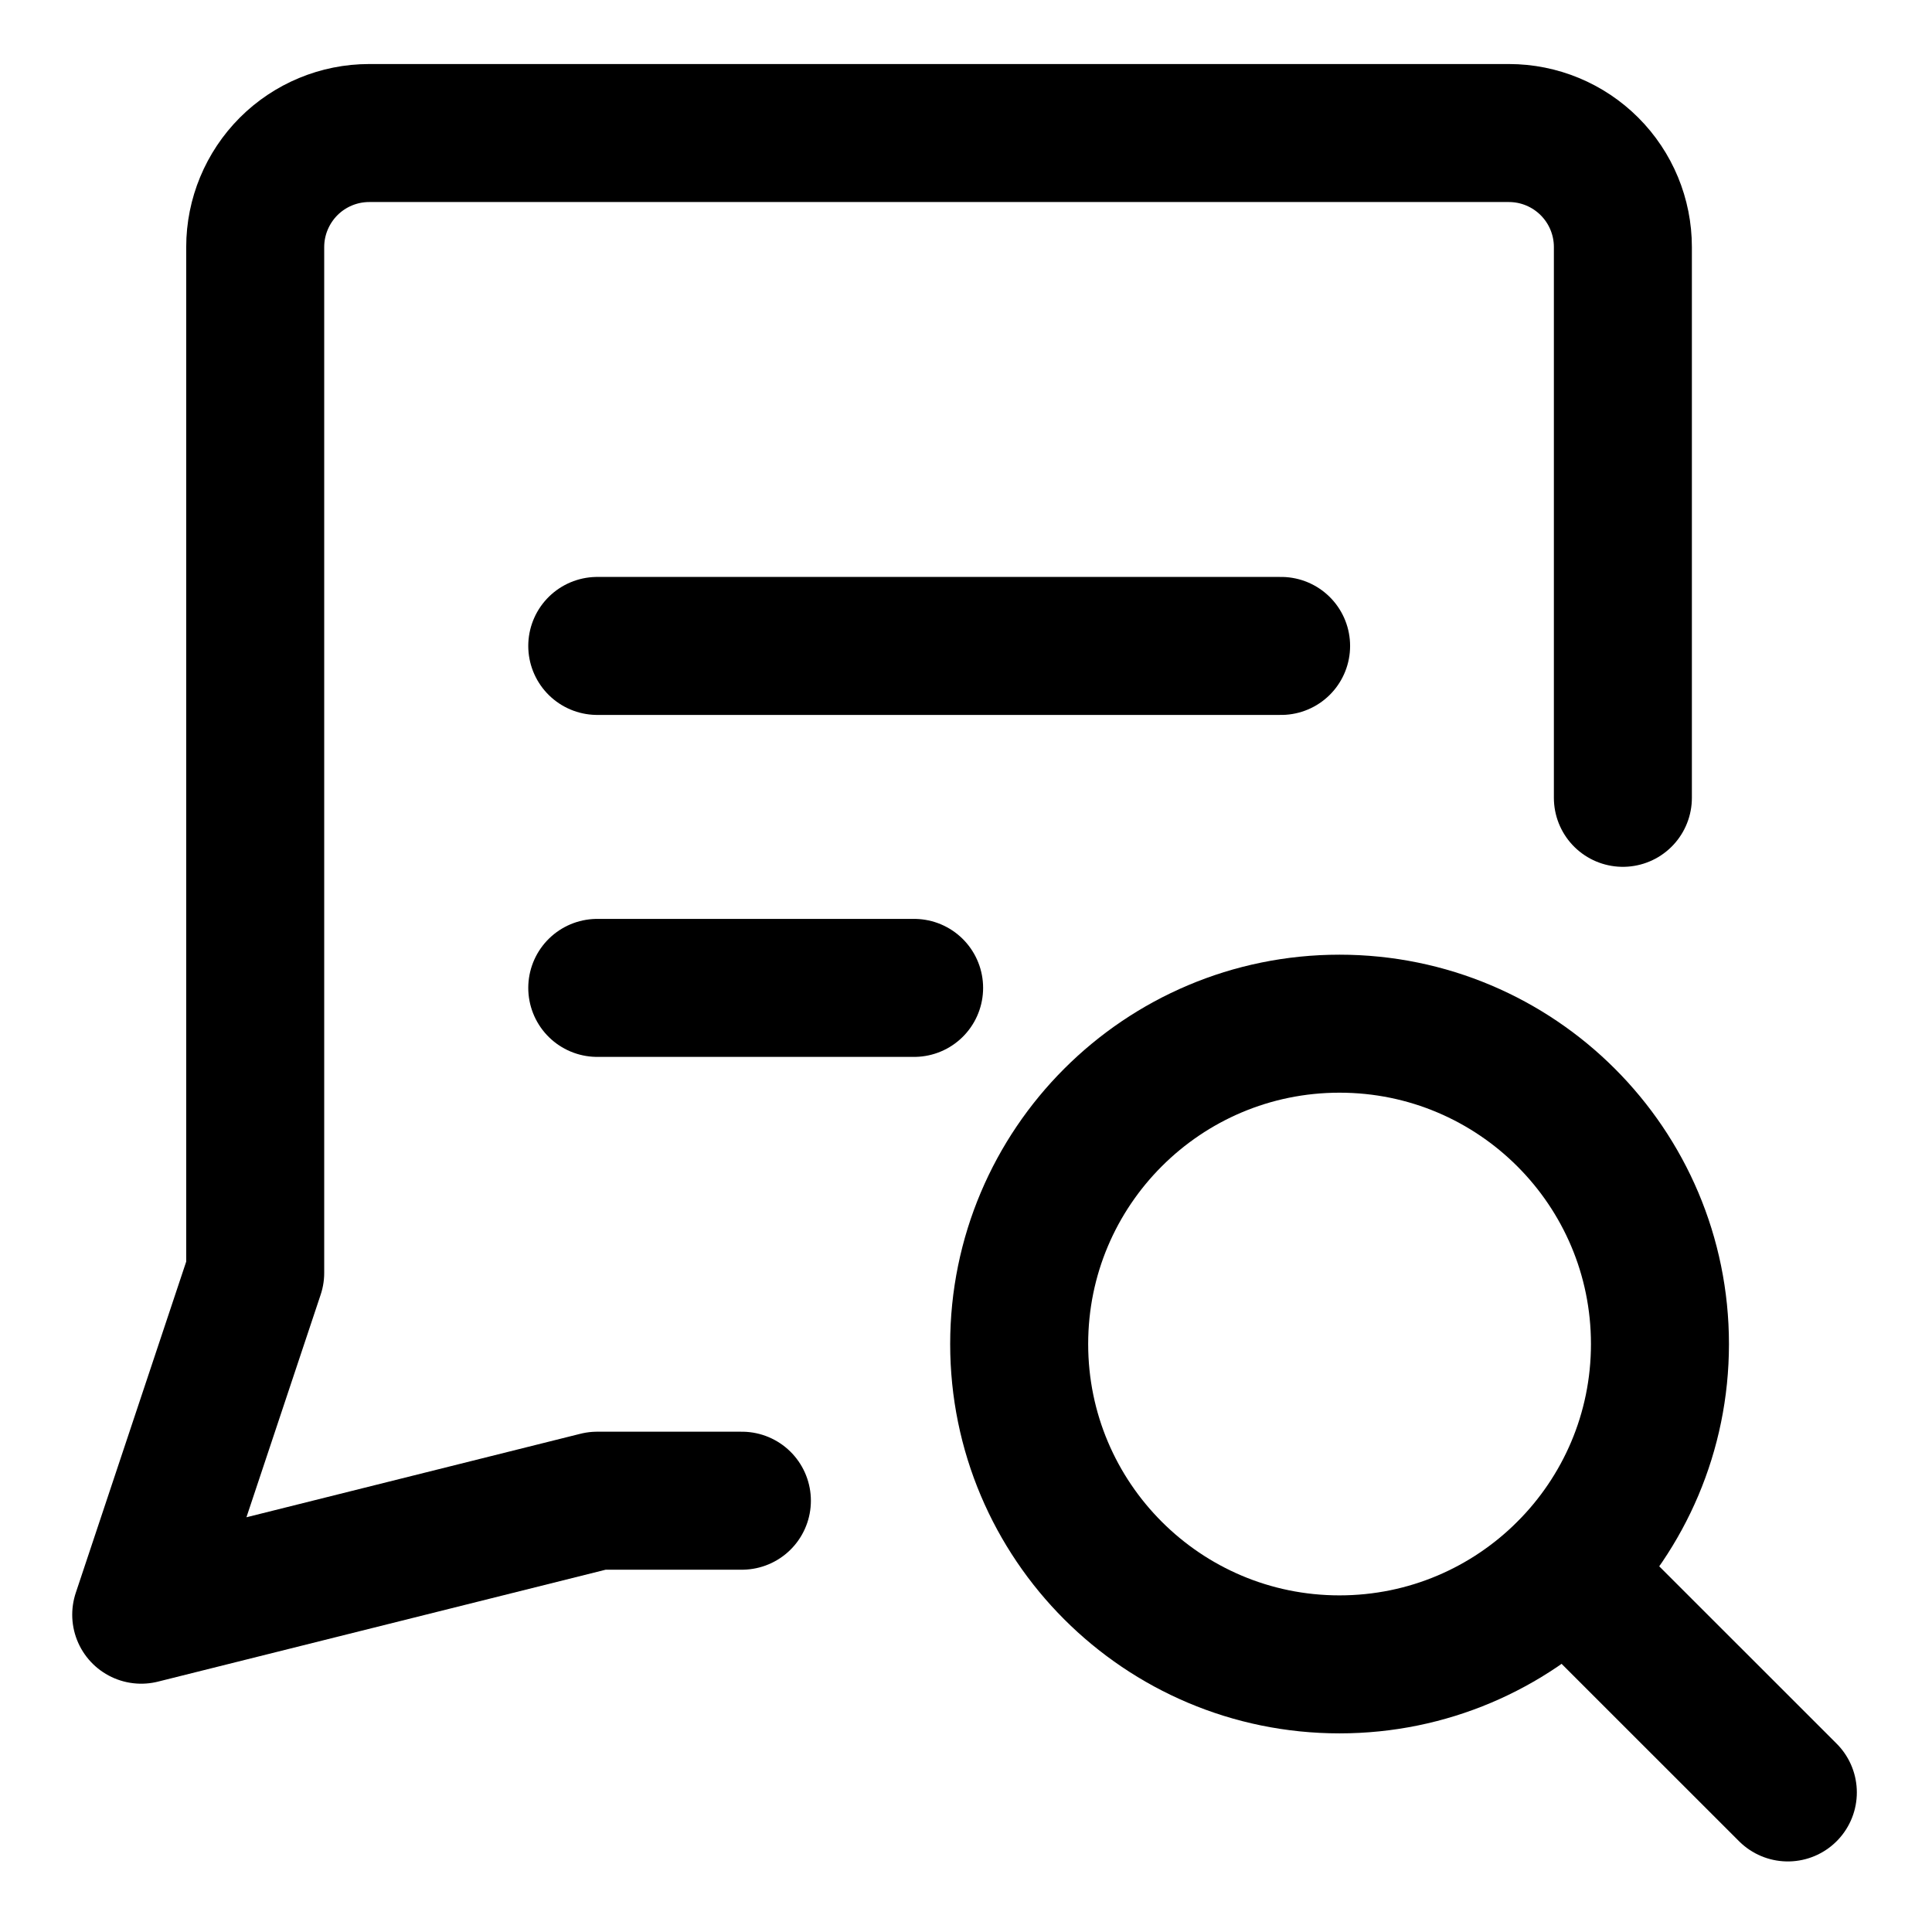 <svg width="21" height="21" viewBox="0 0 21 21" fill="none" xmlns="http://www.w3.org/2000/svg">
<g clip-path="url(#clip0_146_403467)">
<path d="M8.064 16.312H6.491L1.535 17.551L2.774 13.835V2.685C2.774 2.357 2.905 2.042 3.137 1.809C3.369 1.577 3.684 1.446 4.013 1.446H16.401C16.73 1.446 17.045 1.577 17.277 1.809C17.51 2.042 17.64 2.357 17.64 2.685V8.672" stroke="black" stroke-width="1.5" stroke-linecap="round" stroke-linejoin="round"/>
<path d="M6.492 7.021H13.925" stroke="black" stroke-width="1.5" stroke-linecap="round" stroke-linejoin="round"/>
<path d="M6.492 10.738H9.936" stroke="black" stroke-width="1.5" stroke-linecap="round" stroke-linejoin="round"/>
<path d="M14.56 18.091C16.483 18.091 18.043 16.532 18.043 14.609C18.043 12.686 16.483 11.127 14.56 11.127C12.637 11.127 11.078 12.686 11.078 14.609C11.078 16.532 12.637 18.091 14.56 18.091Z" stroke="black" stroke-width="1.5" stroke-linecap="round" stroke-linejoin="round"/>
<path d="M19.433 19.483L17.023 17.074" stroke="black" stroke-width="1.5" stroke-linecap="round" stroke-linejoin="round"/>
</g>
<defs>
<clipPath id="clip0_146_403467">
<rect width="21" height="21" fill="white"/>
</clipPath>
</defs>
</svg>
